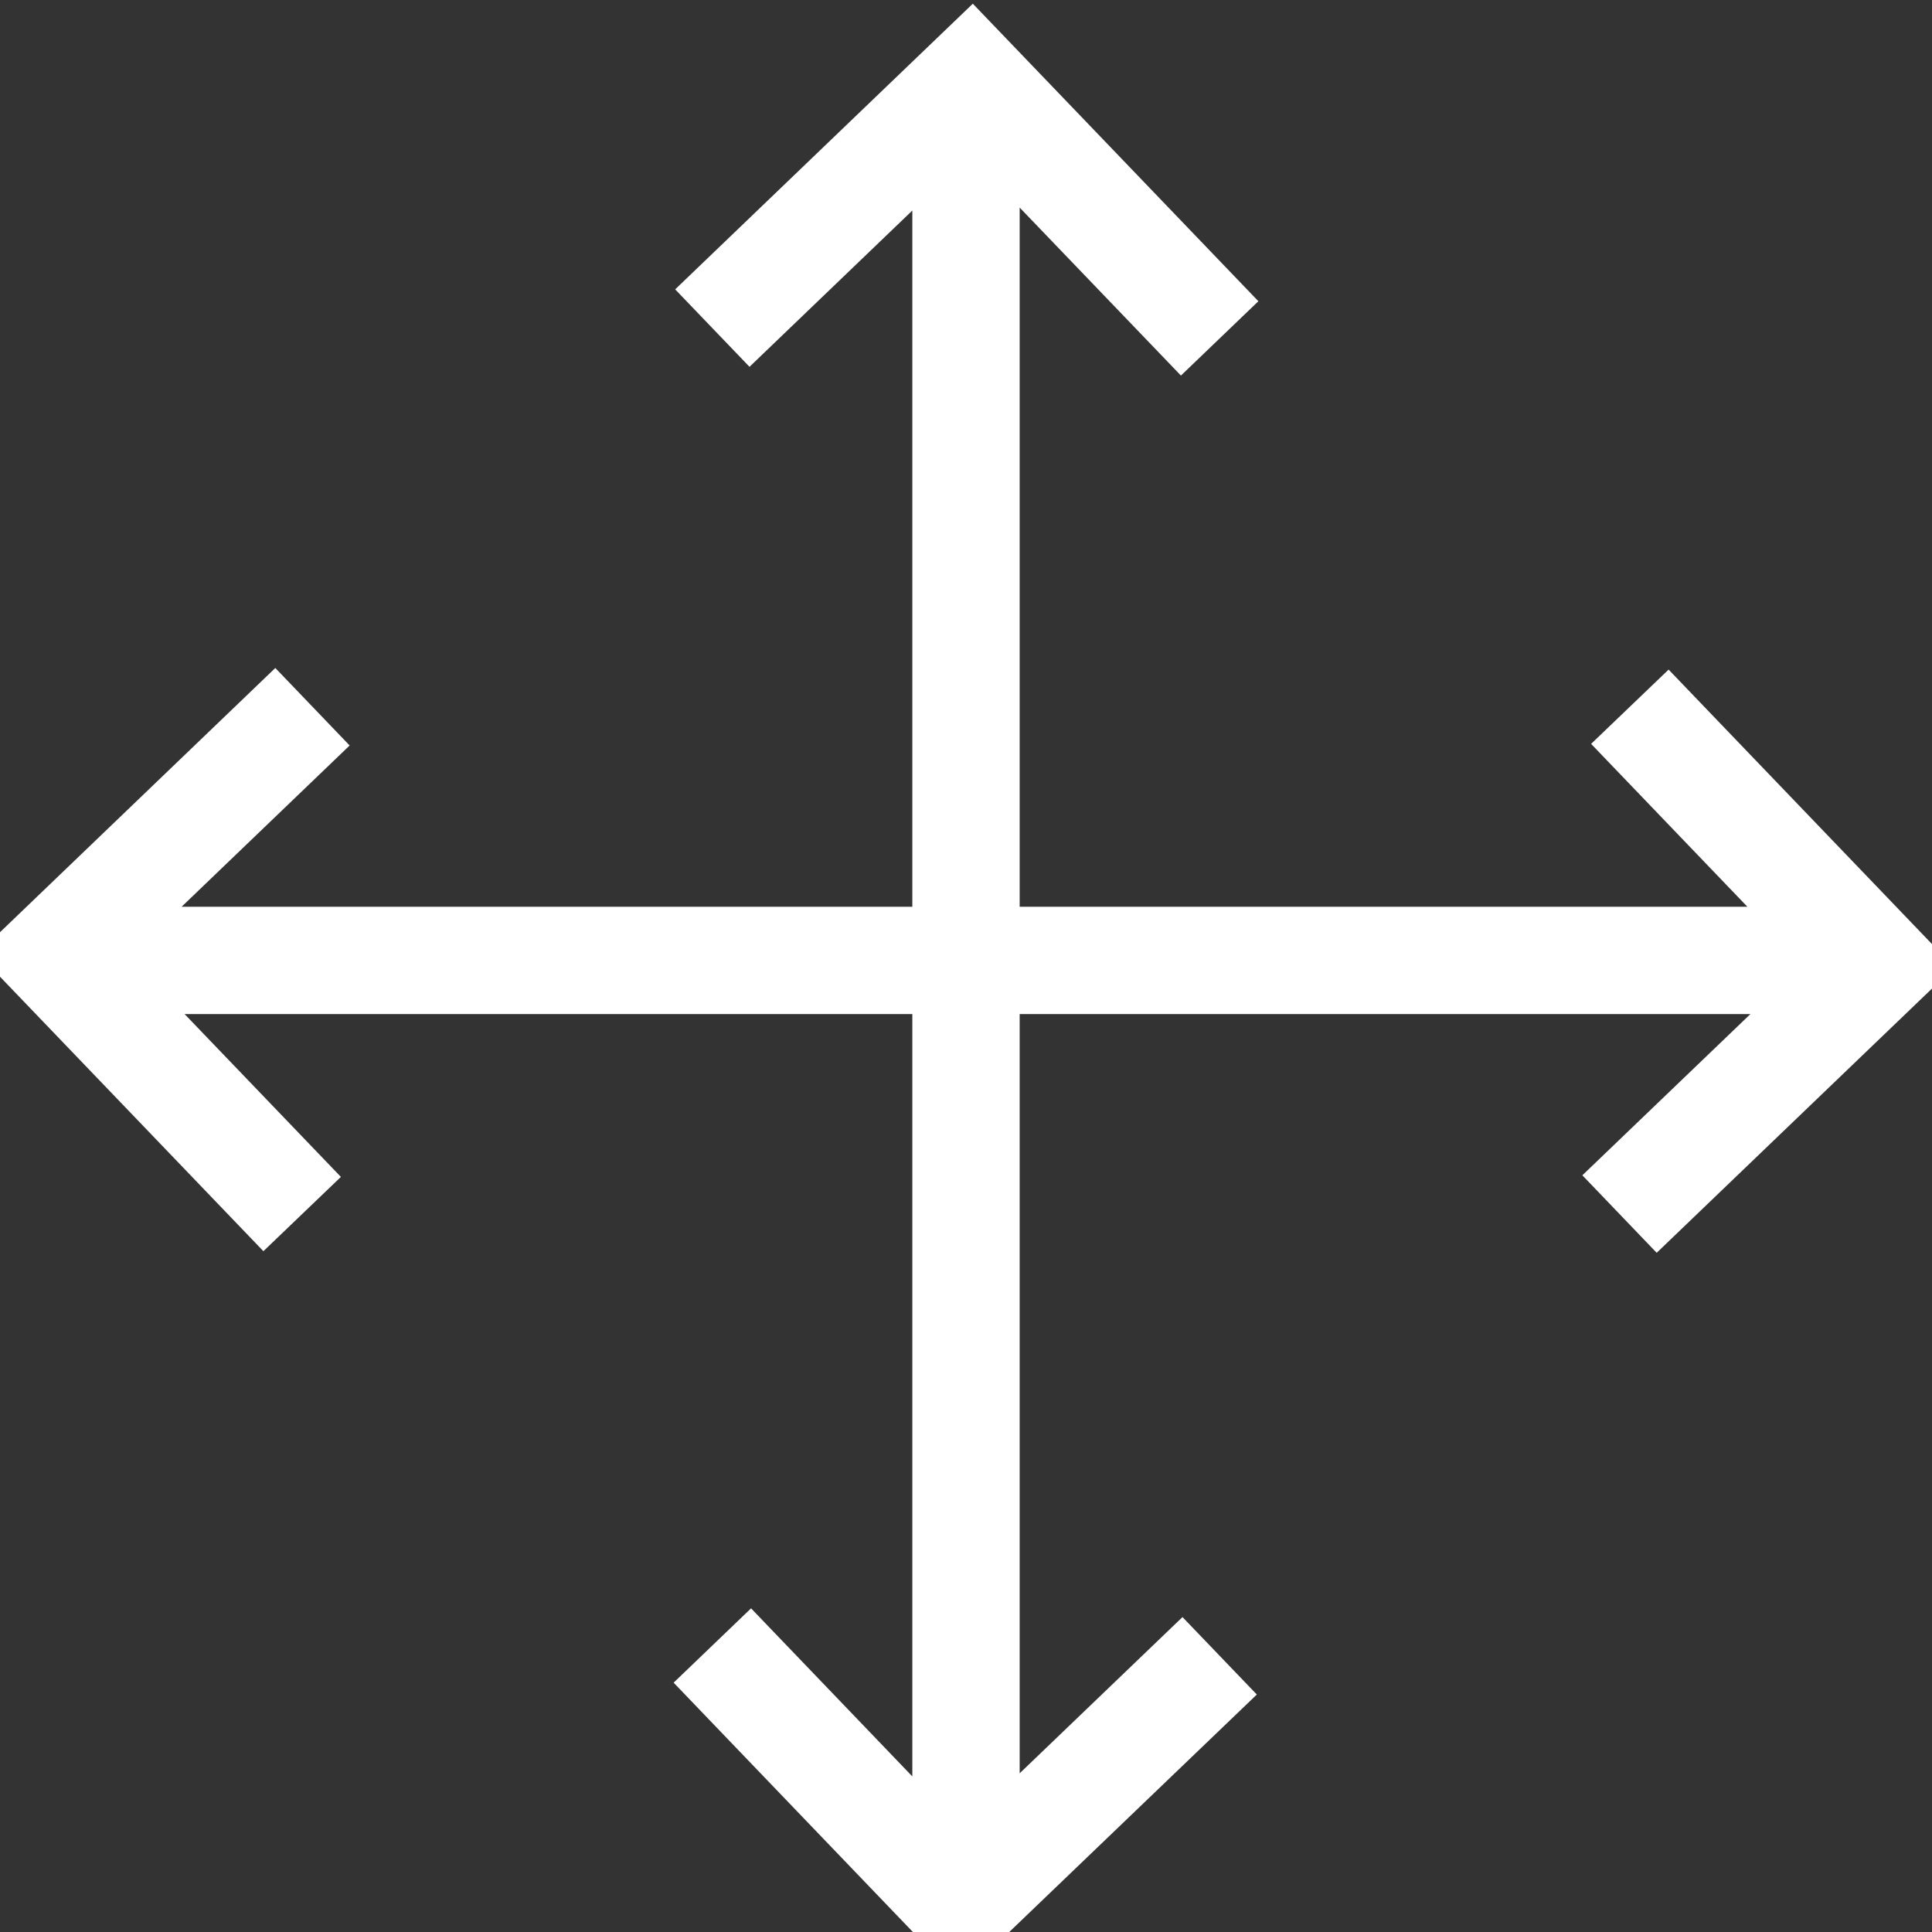 <?xml version="1.0" encoding="utf-8"?>
<!-- Generator: Adobe Illustrator 16.0.0, SVG Export Plug-In . SVG Version: 6.00 Build 0)  -->
<!DOCTYPE svg PUBLIC "-//W3C//DTD SVG 1.1//EN" "http://www.w3.org/Graphics/SVG/1.1/DTD/svg11.dtd">
<svg version="1.1" id="Layer_1" xmlns="http://www.w3.org/2000/svg" xmlns:xlink="http://www.w3.org/1999/xlink" x="0px" y="0px"
	 width="36px" height="36px" viewBox="0 0 36 36" enable-background="new 0 0 36 36" xml:space="preserve">
<rect x="0" y="0" width="36" height="36" fill="#333333" stroke="none"/>
<polygon fill="#ffffff" points="31.092,12.477 29.648,13.861 32.56,16.896 19,16.896 19,3.868 22.005,6.998 23.448,5.613 
	18.127,0.069 12.581,5.392 13.966,6.835 17,3.923 17,16.896 3.384,16.896 6.515,13.891 5.13,12.447 -0.414,17.768 4.908,23.314 
	6.352,21.93 3.44,18.896 17,18.896 17,33.101 13.995,29.969 12.552,31.354 17.871,36.897 23.419,31.575 22.034,30.132 19,33.043 
	19,18.896 32.616,18.896 29.485,21.9 30.87,23.344 36.414,18.023 "/>
</svg>
